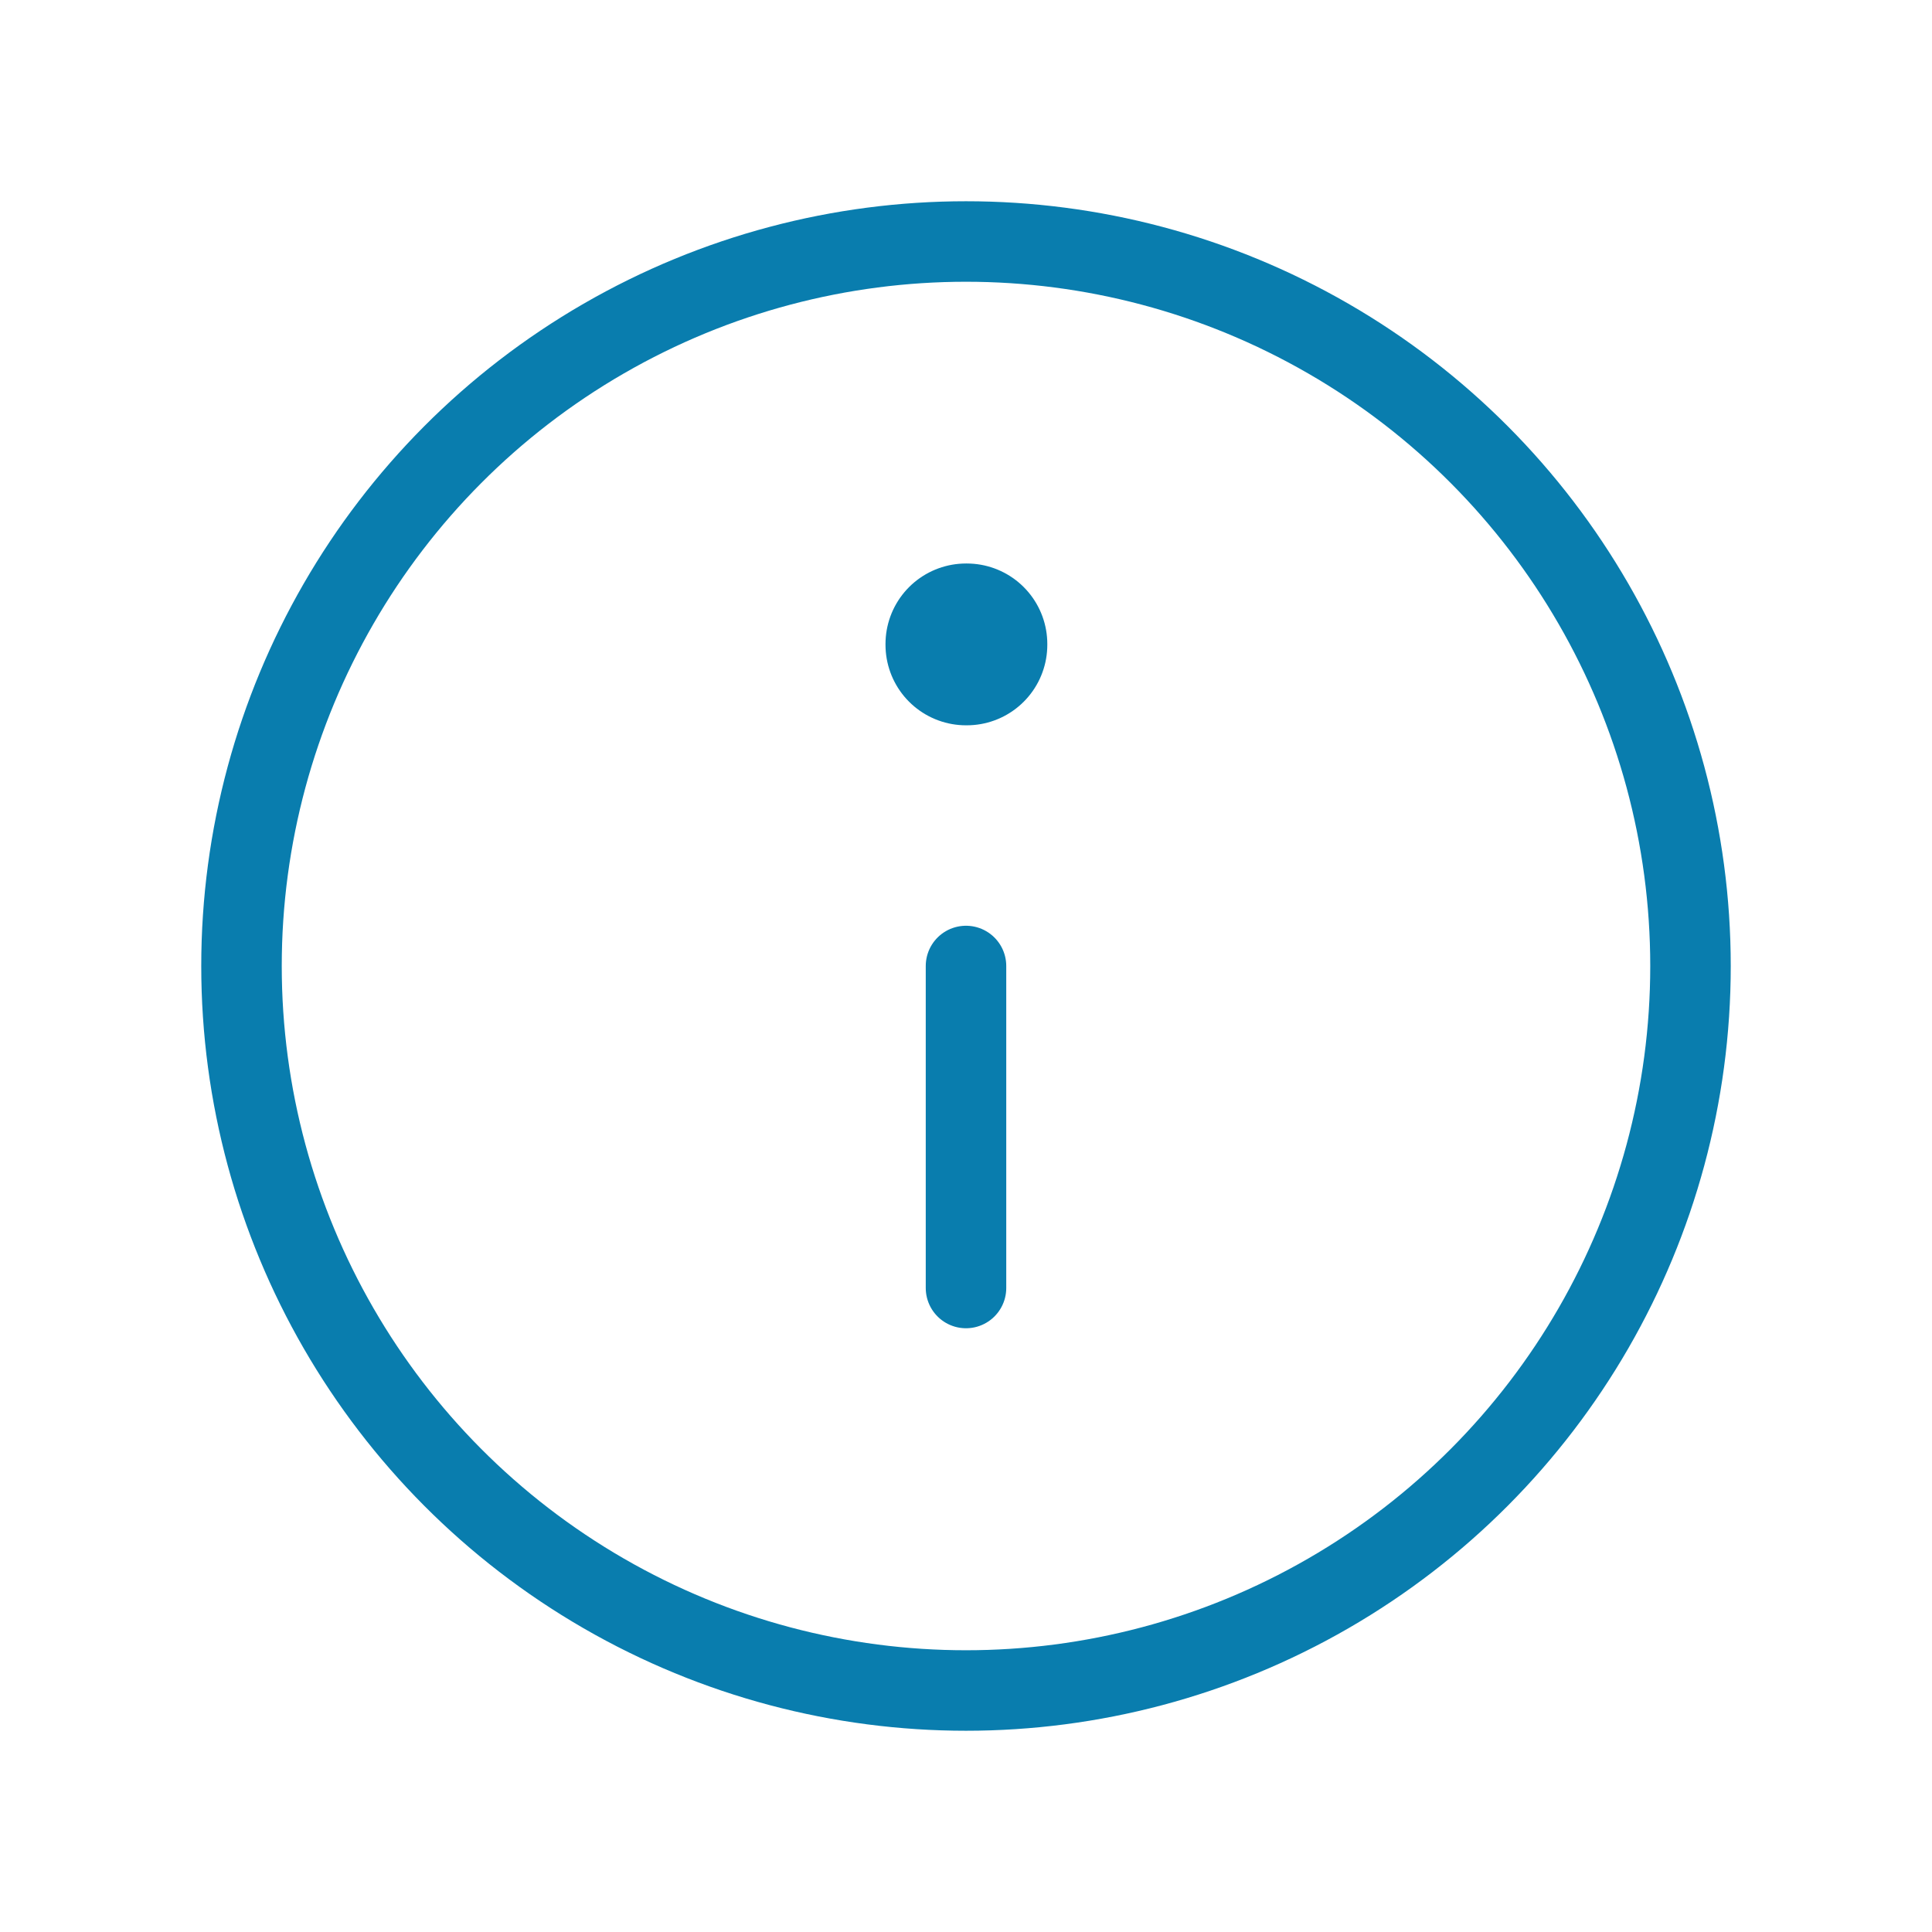 <svg width="24" height="24" viewBox="0 0 24 24" fill="none" xmlns="http://www.w3.org/2000/svg">
<circle cx="12" cy="12" r="9" stroke="#097dae" stroke-linecap="round" stroke-linejoin="round"/>
<rect x="12" y="8" width="0.01" height="0.01" stroke="#097dae" stroke-width="2" stroke-linejoin="round"/>
<path d="M12 12V16" stroke="#097dae" stroke-linecap="round" stroke-linejoin="round"/>
</svg>
